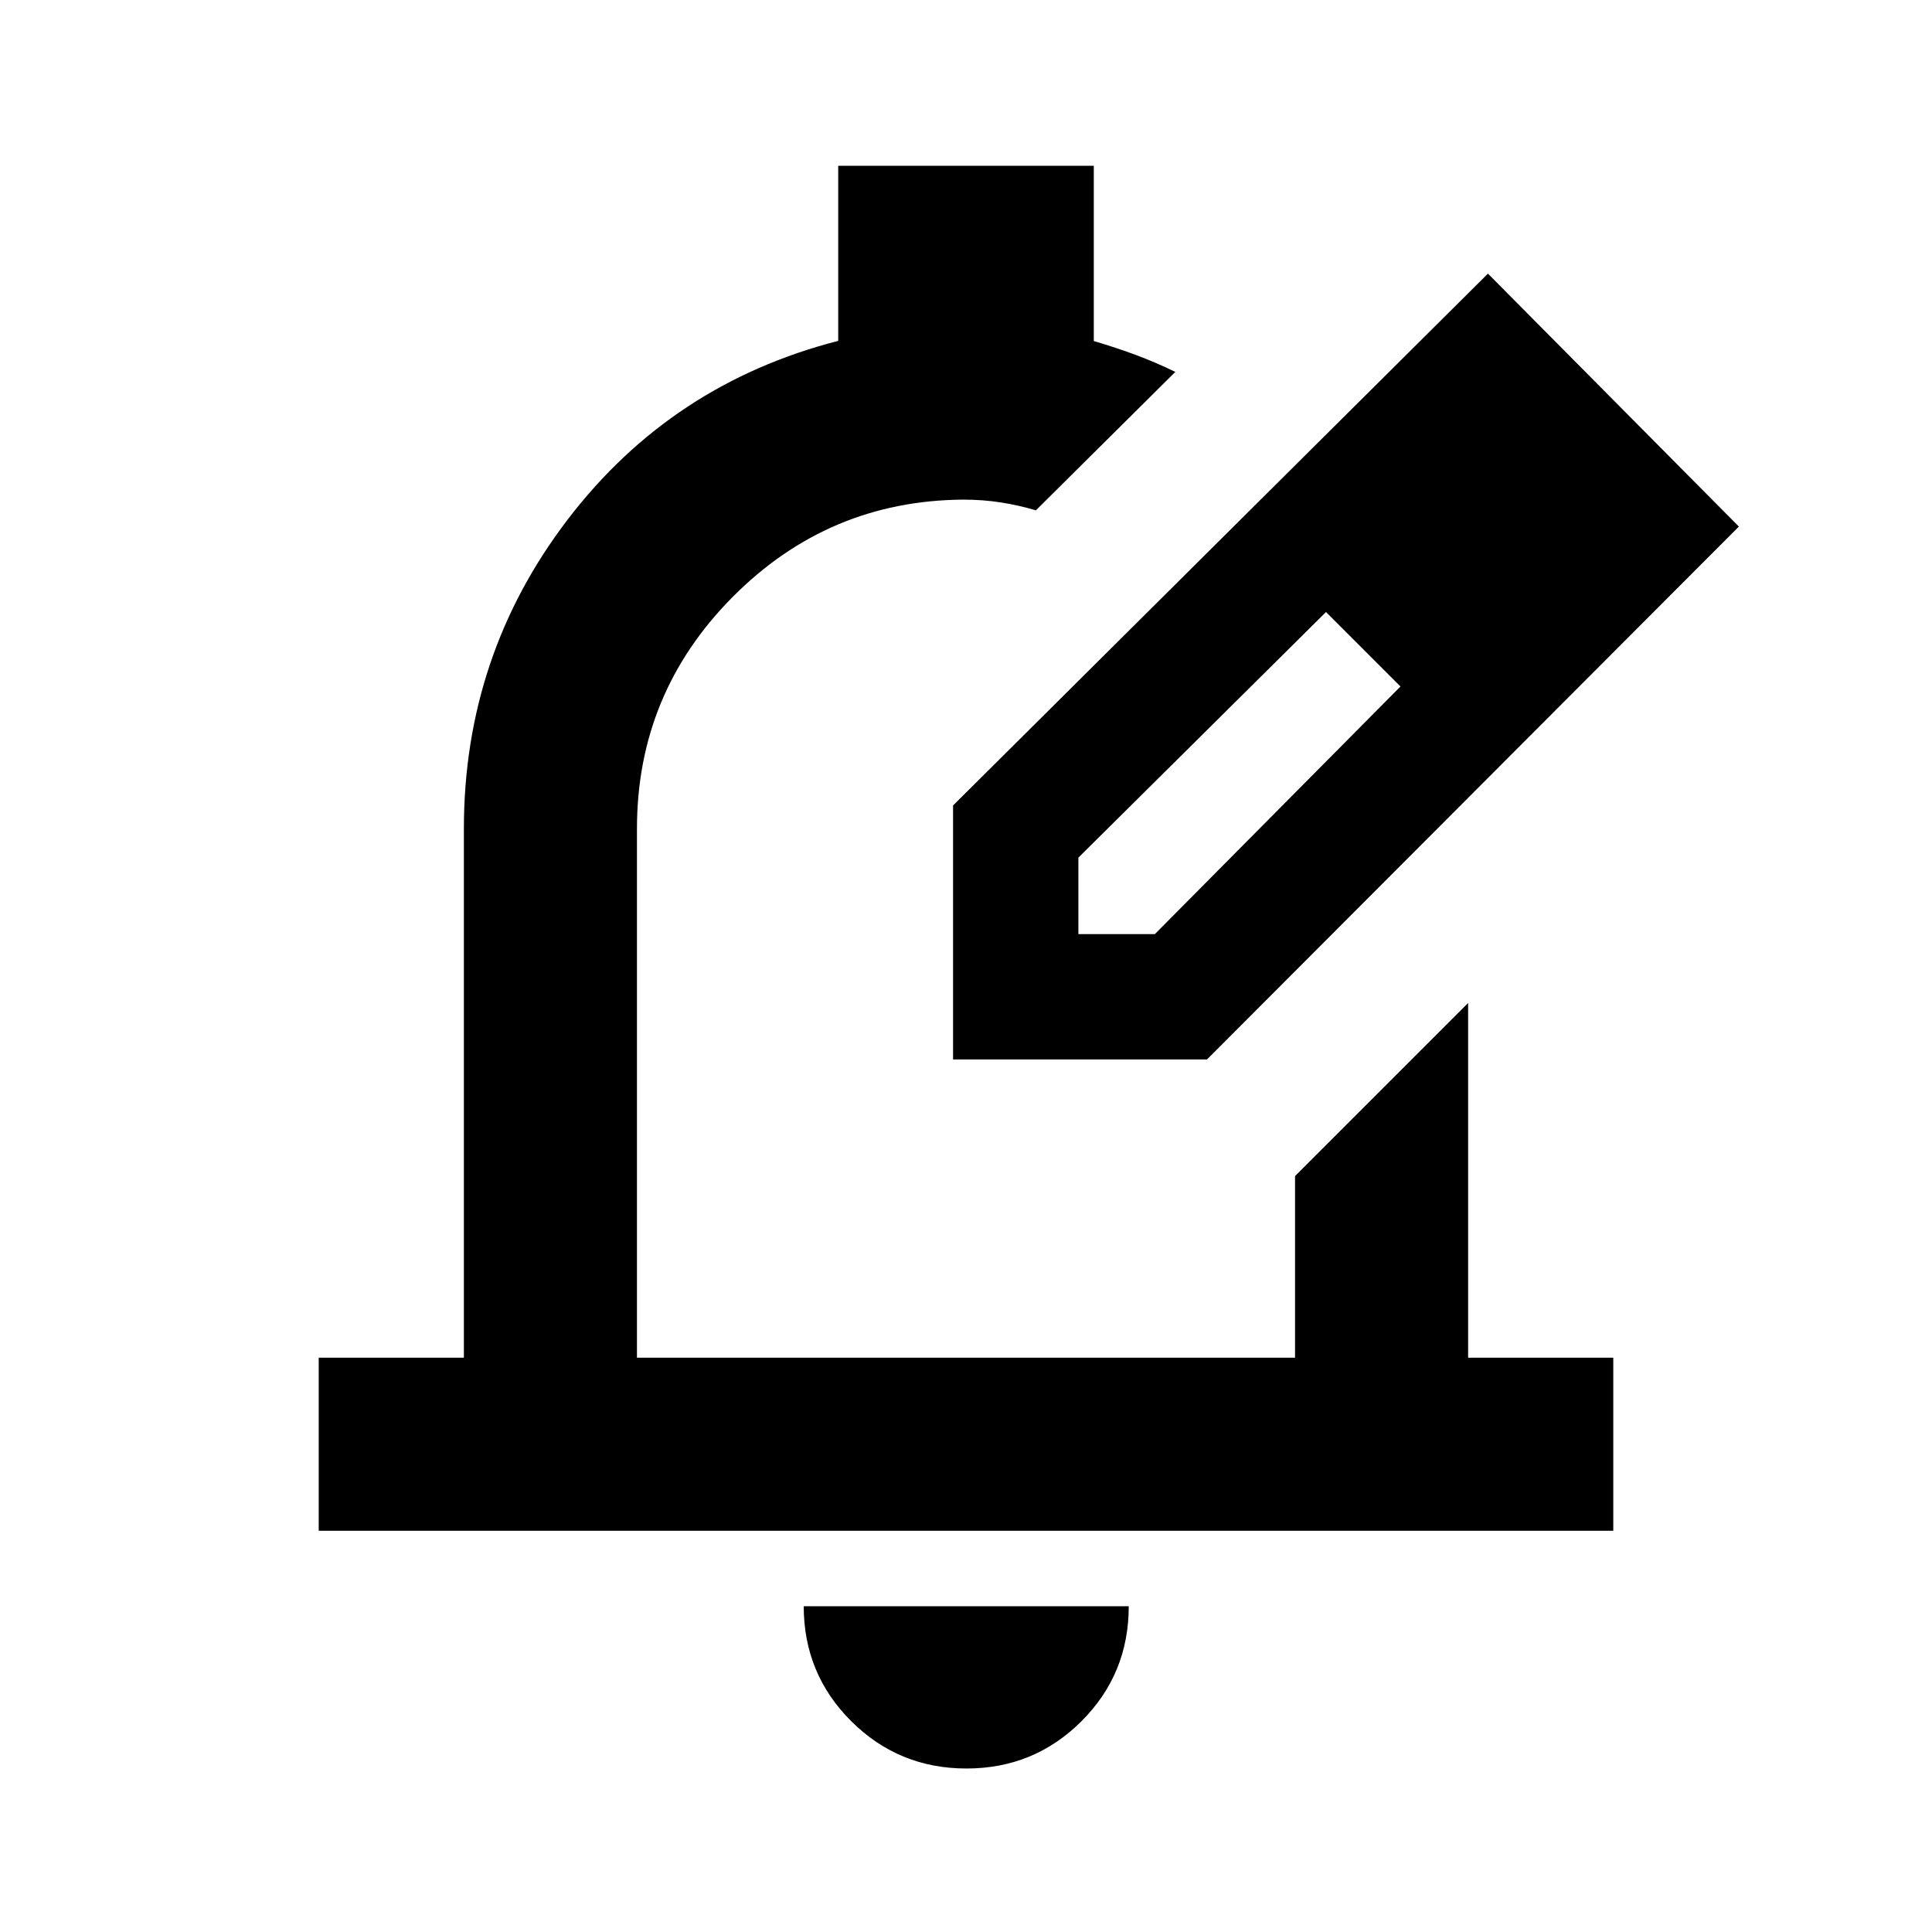 <svg xmlns="http://www.w3.org/2000/svg" height="24" viewBox="0 -960 960 960" width="24"><path d="M480.24-81.24q-33.68 0-57.28-23.52-23.59-23.52-23.59-57.11h161.5q0 33.7-23.52 57.16-23.53 23.47-57.11 23.47ZM158.37-199.37v-86h72.13v-262.87q0-86.11 51.57-153.6 51.56-67.49 134.43-88.78v-87.01h127v87.09q11.07 3.26 20.88 6.91 9.82 3.65 19.62 8.43l-69.26 68.77q-8.61-2.53-17.46-3.92-8.85-1.39-18.71-1.39-66.97.48-114.52 48.37-47.55 47.88-47.55 115.13v262.87h327v-90.24l86-86v176.24h72.13v86H158.37Zm315.2-234.2Zm0 0v-126.19l265.78-264.28 124.69 125.69-264.28 264.78H473.57Zm302.28-265.28-37-37 37 37Zm-240 203h38l122.04-123.04-18-19-19-18-123.04 122.04v38Zm142.04-142.04-19-18 37 37-18-19Z"/></svg>